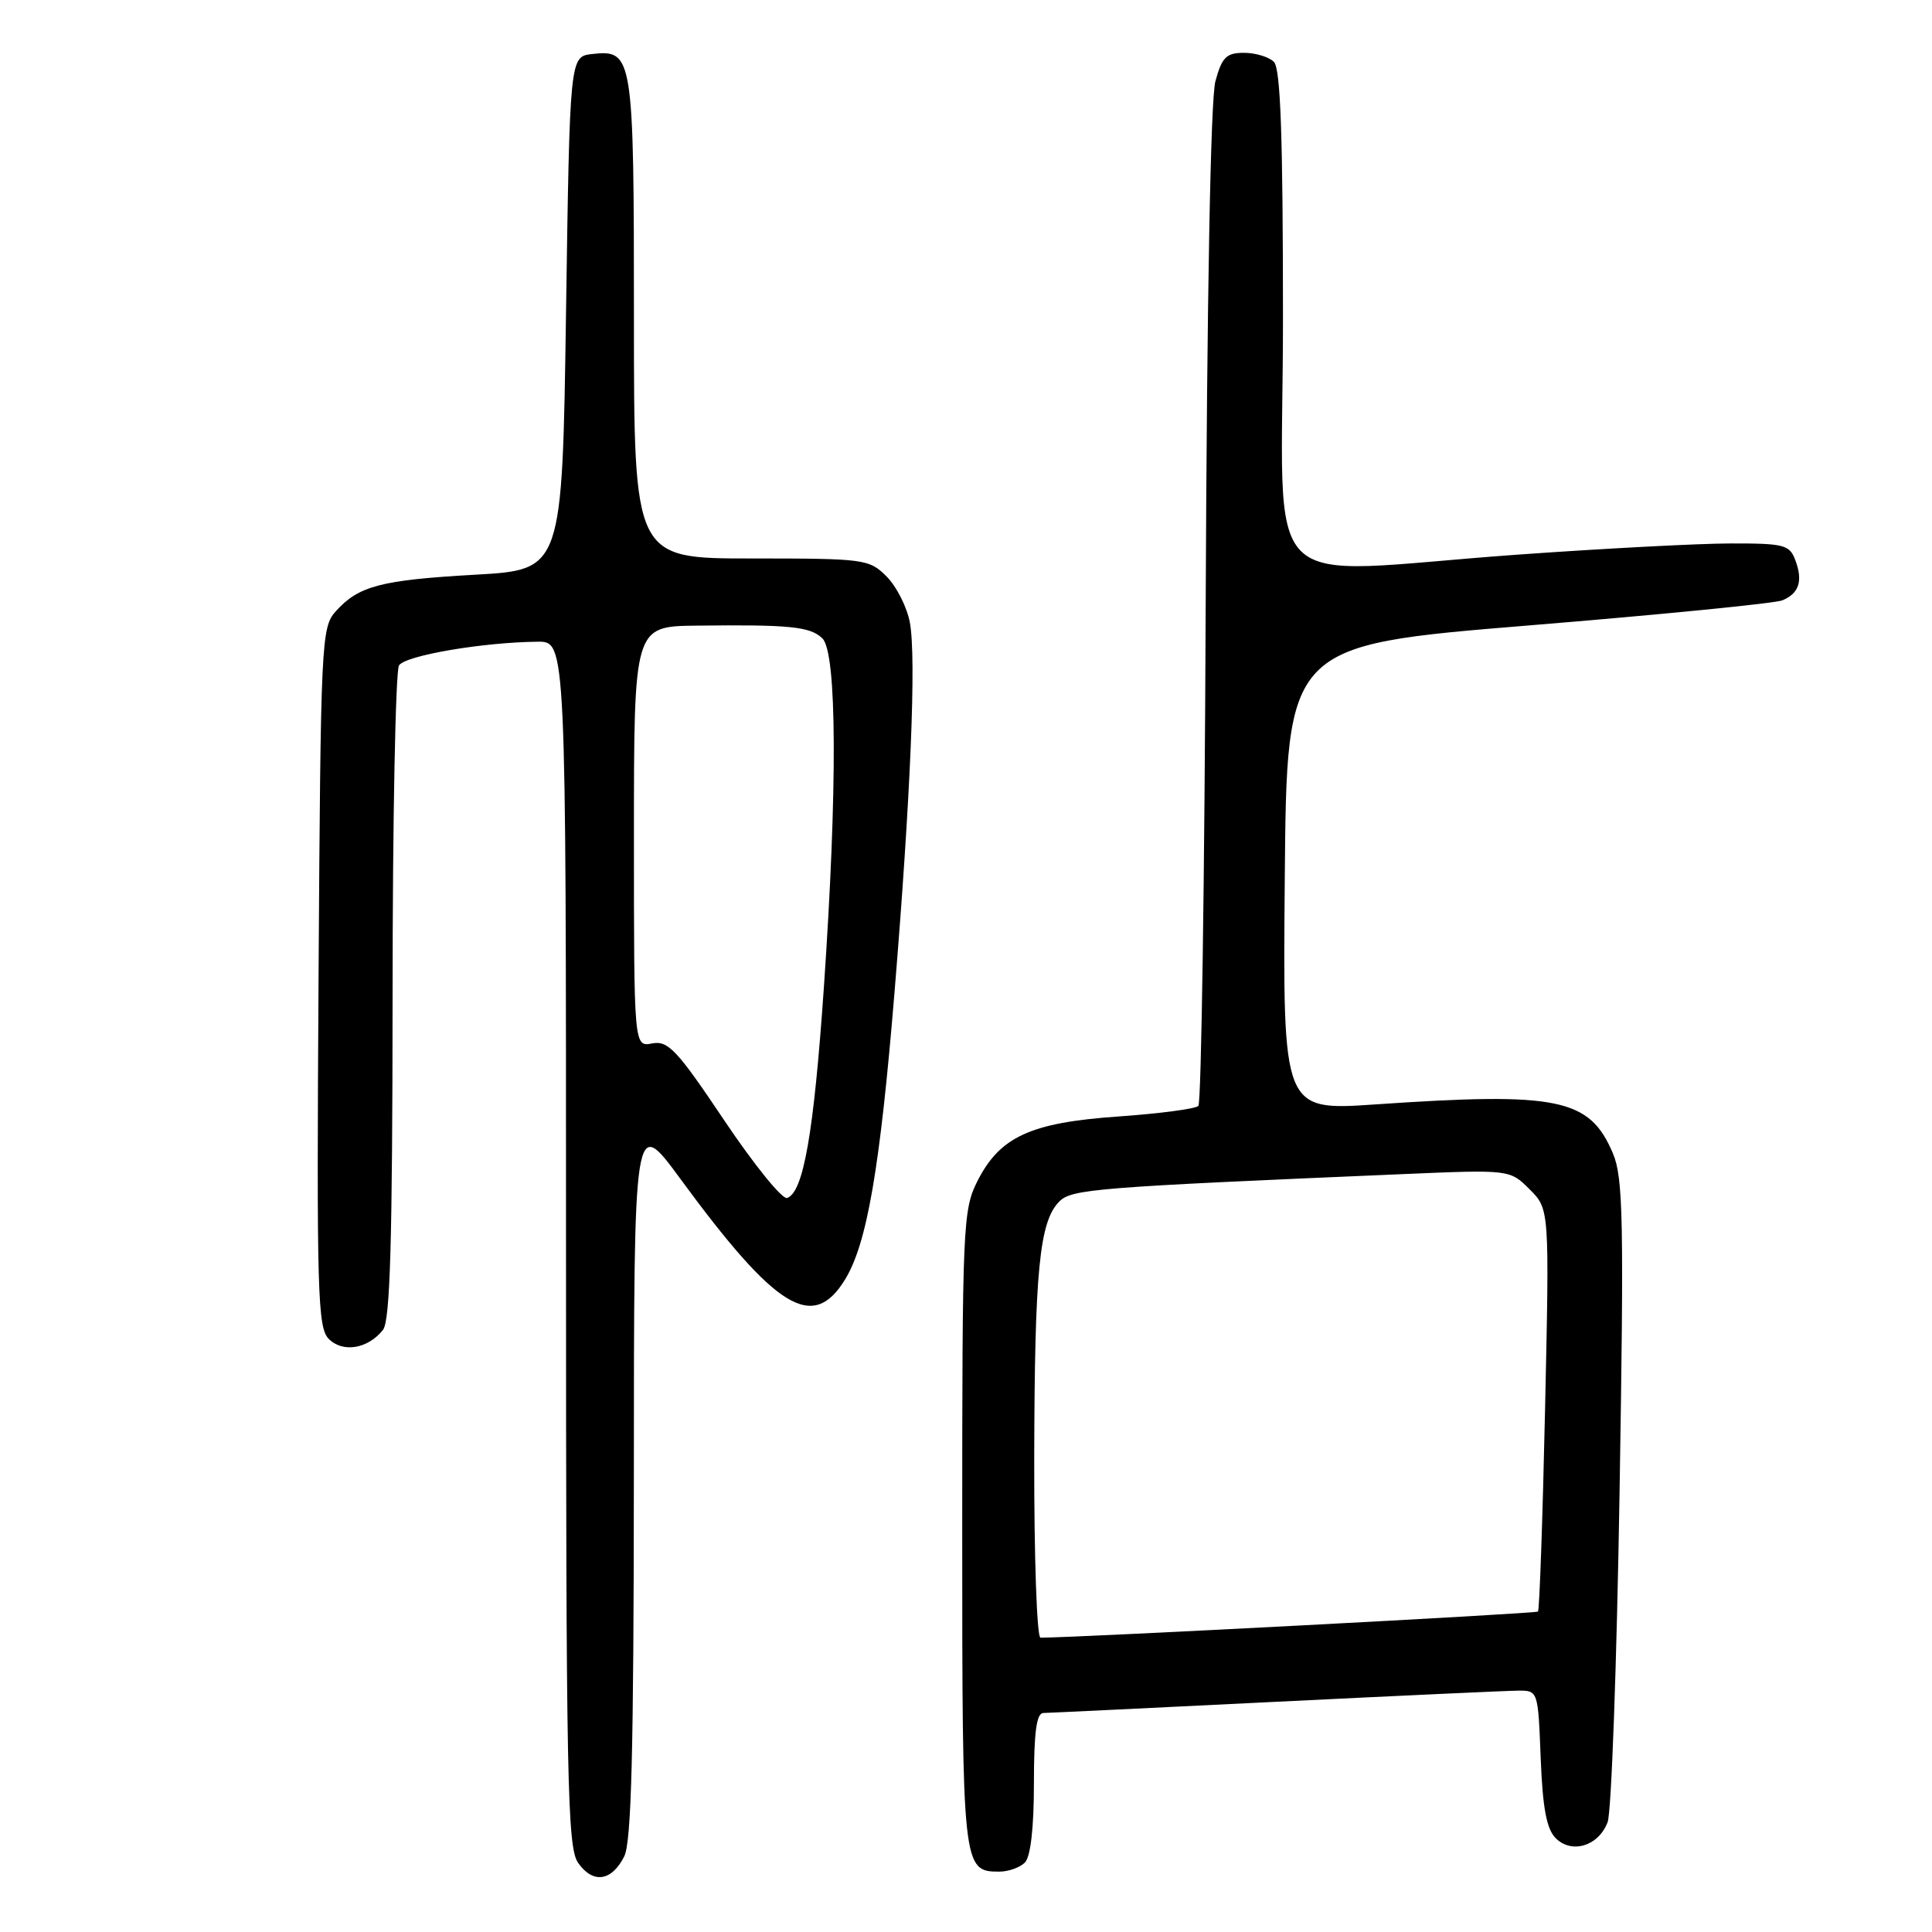 <?xml version="1.0" encoding="UTF-8" standalone="no"?>
<!DOCTYPE svg PUBLIC "-//W3C//DTD SVG 1.1//EN" "http://www.w3.org/Graphics/SVG/1.1/DTD/svg11.dtd" >
<svg xmlns="http://www.w3.org/2000/svg" xmlns:xlink="http://www.w3.org/1999/xlink" version="1.1" viewBox="0 0 256 256">
 <g >
 <path fill="currentColor"
d=" M 82.71 245.99 C 83.67 244.09 83.97 232.13 83.99 195.66 C 84.00 147.83 84.00 147.83 90.12 156.16 C 102.84 173.50 107.69 176.48 111.95 169.58 C 114.88 164.85 116.61 154.81 118.53 131.46 C 120.67 105.45 121.43 87.11 120.56 82.48 C 120.18 80.44 118.79 77.70 117.48 76.39 C 115.17 74.08 114.60 74.00 99.55 74.00 C 84.00 74.00 84.00 74.00 84.00 42.19 C 84.00 7.30 83.88 6.55 78.45 7.16 C 75.50 7.50 75.50 7.50 75.00 41.50 C 74.50 75.50 74.50 75.50 63.00 76.15 C 50.46 76.86 47.53 77.63 44.50 80.99 C 42.57 83.13 42.49 84.83 42.21 129.50 C 41.95 171.34 42.08 175.94 43.57 177.42 C 45.43 179.29 48.78 178.72 50.75 176.21 C 51.70 174.99 52.00 164.57 52.02 132.06 C 52.02 108.65 52.41 88.90 52.87 88.17 C 53.71 86.85 64.01 85.10 71.25 85.03 C 75.00 85.00 75.00 85.00 75.00 164.78 C 75.00 236.19 75.17 244.79 76.60 246.83 C 78.56 249.64 81.04 249.30 82.71 245.99 Z  M 135.80 246.80 C 136.56 246.04 137.00 242.20 137.00 236.30 C 137.00 229.54 137.34 226.99 138.25 226.98 C 138.94 226.97 152.78 226.30 169.00 225.50 C 185.22 224.70 199.69 224.03 201.15 224.02 C 203.80 224.00 203.80 224.01 204.15 232.97 C 204.41 239.59 204.93 242.36 206.14 243.57 C 208.28 245.70 211.82 244.61 213.02 241.44 C 213.52 240.13 214.23 220.48 214.60 197.78 C 215.19 161.66 215.08 156.04 213.72 152.83 C 210.63 145.53 206.50 144.68 182.24 146.34 C 169.97 147.18 169.97 147.18 170.24 116.34 C 170.50 85.50 170.50 85.50 202.50 82.88 C 220.10 81.44 235.25 79.94 236.17 79.55 C 238.39 78.62 238.92 76.99 237.90 74.25 C 237.13 72.18 236.44 72.00 229.28 72.01 C 225.00 72.02 212.28 72.69 201.00 73.50 C 165.96 76.01 170.00 80.09 170.00 42.20 C 170.00 18.02 169.68 9.08 168.80 8.20 C 168.14 7.54 166.36 7.00 164.84 7.00 C 162.50 7.00 161.92 7.57 161.05 10.75 C 160.41 13.09 159.93 39.20 159.76 80.17 C 159.62 116.28 159.18 146.15 158.79 146.54 C 158.40 146.93 153.63 147.56 148.20 147.94 C 136.55 148.75 132.48 150.62 129.50 156.53 C 127.59 160.31 127.50 162.49 127.50 202.60 C 127.50 247.61 127.54 248.00 132.42 248.00 C 133.62 248.00 135.14 247.46 135.80 246.80 Z  M 95.97 148.46 C 89.69 139.09 88.53 137.86 86.41 138.26 C 84.00 138.72 84.00 138.72 84.00 110.86 C 84.00 83.00 84.00 83.00 92.25 82.90 C 104.66 82.75 107.36 83.02 108.97 84.59 C 110.91 86.47 110.98 104.49 109.17 130.81 C 107.83 150.18 106.46 158.01 104.29 158.74 C 103.65 158.95 99.91 154.33 95.97 148.46 Z  M 137.04 193.25 C 137.09 168.34 137.72 161.85 140.37 159.20 C 142.01 157.56 145.14 157.31 185.78 155.58 C 200.06 154.97 200.06 154.97 202.68 157.59 C 205.31 160.21 205.31 160.21 204.73 186.70 C 204.41 201.26 203.99 213.34 203.79 213.54 C 203.52 213.81 142.72 217.00 137.87 217.00 C 137.39 217.00 137.02 206.31 137.04 193.25 Z "/>
</g>
</svg>